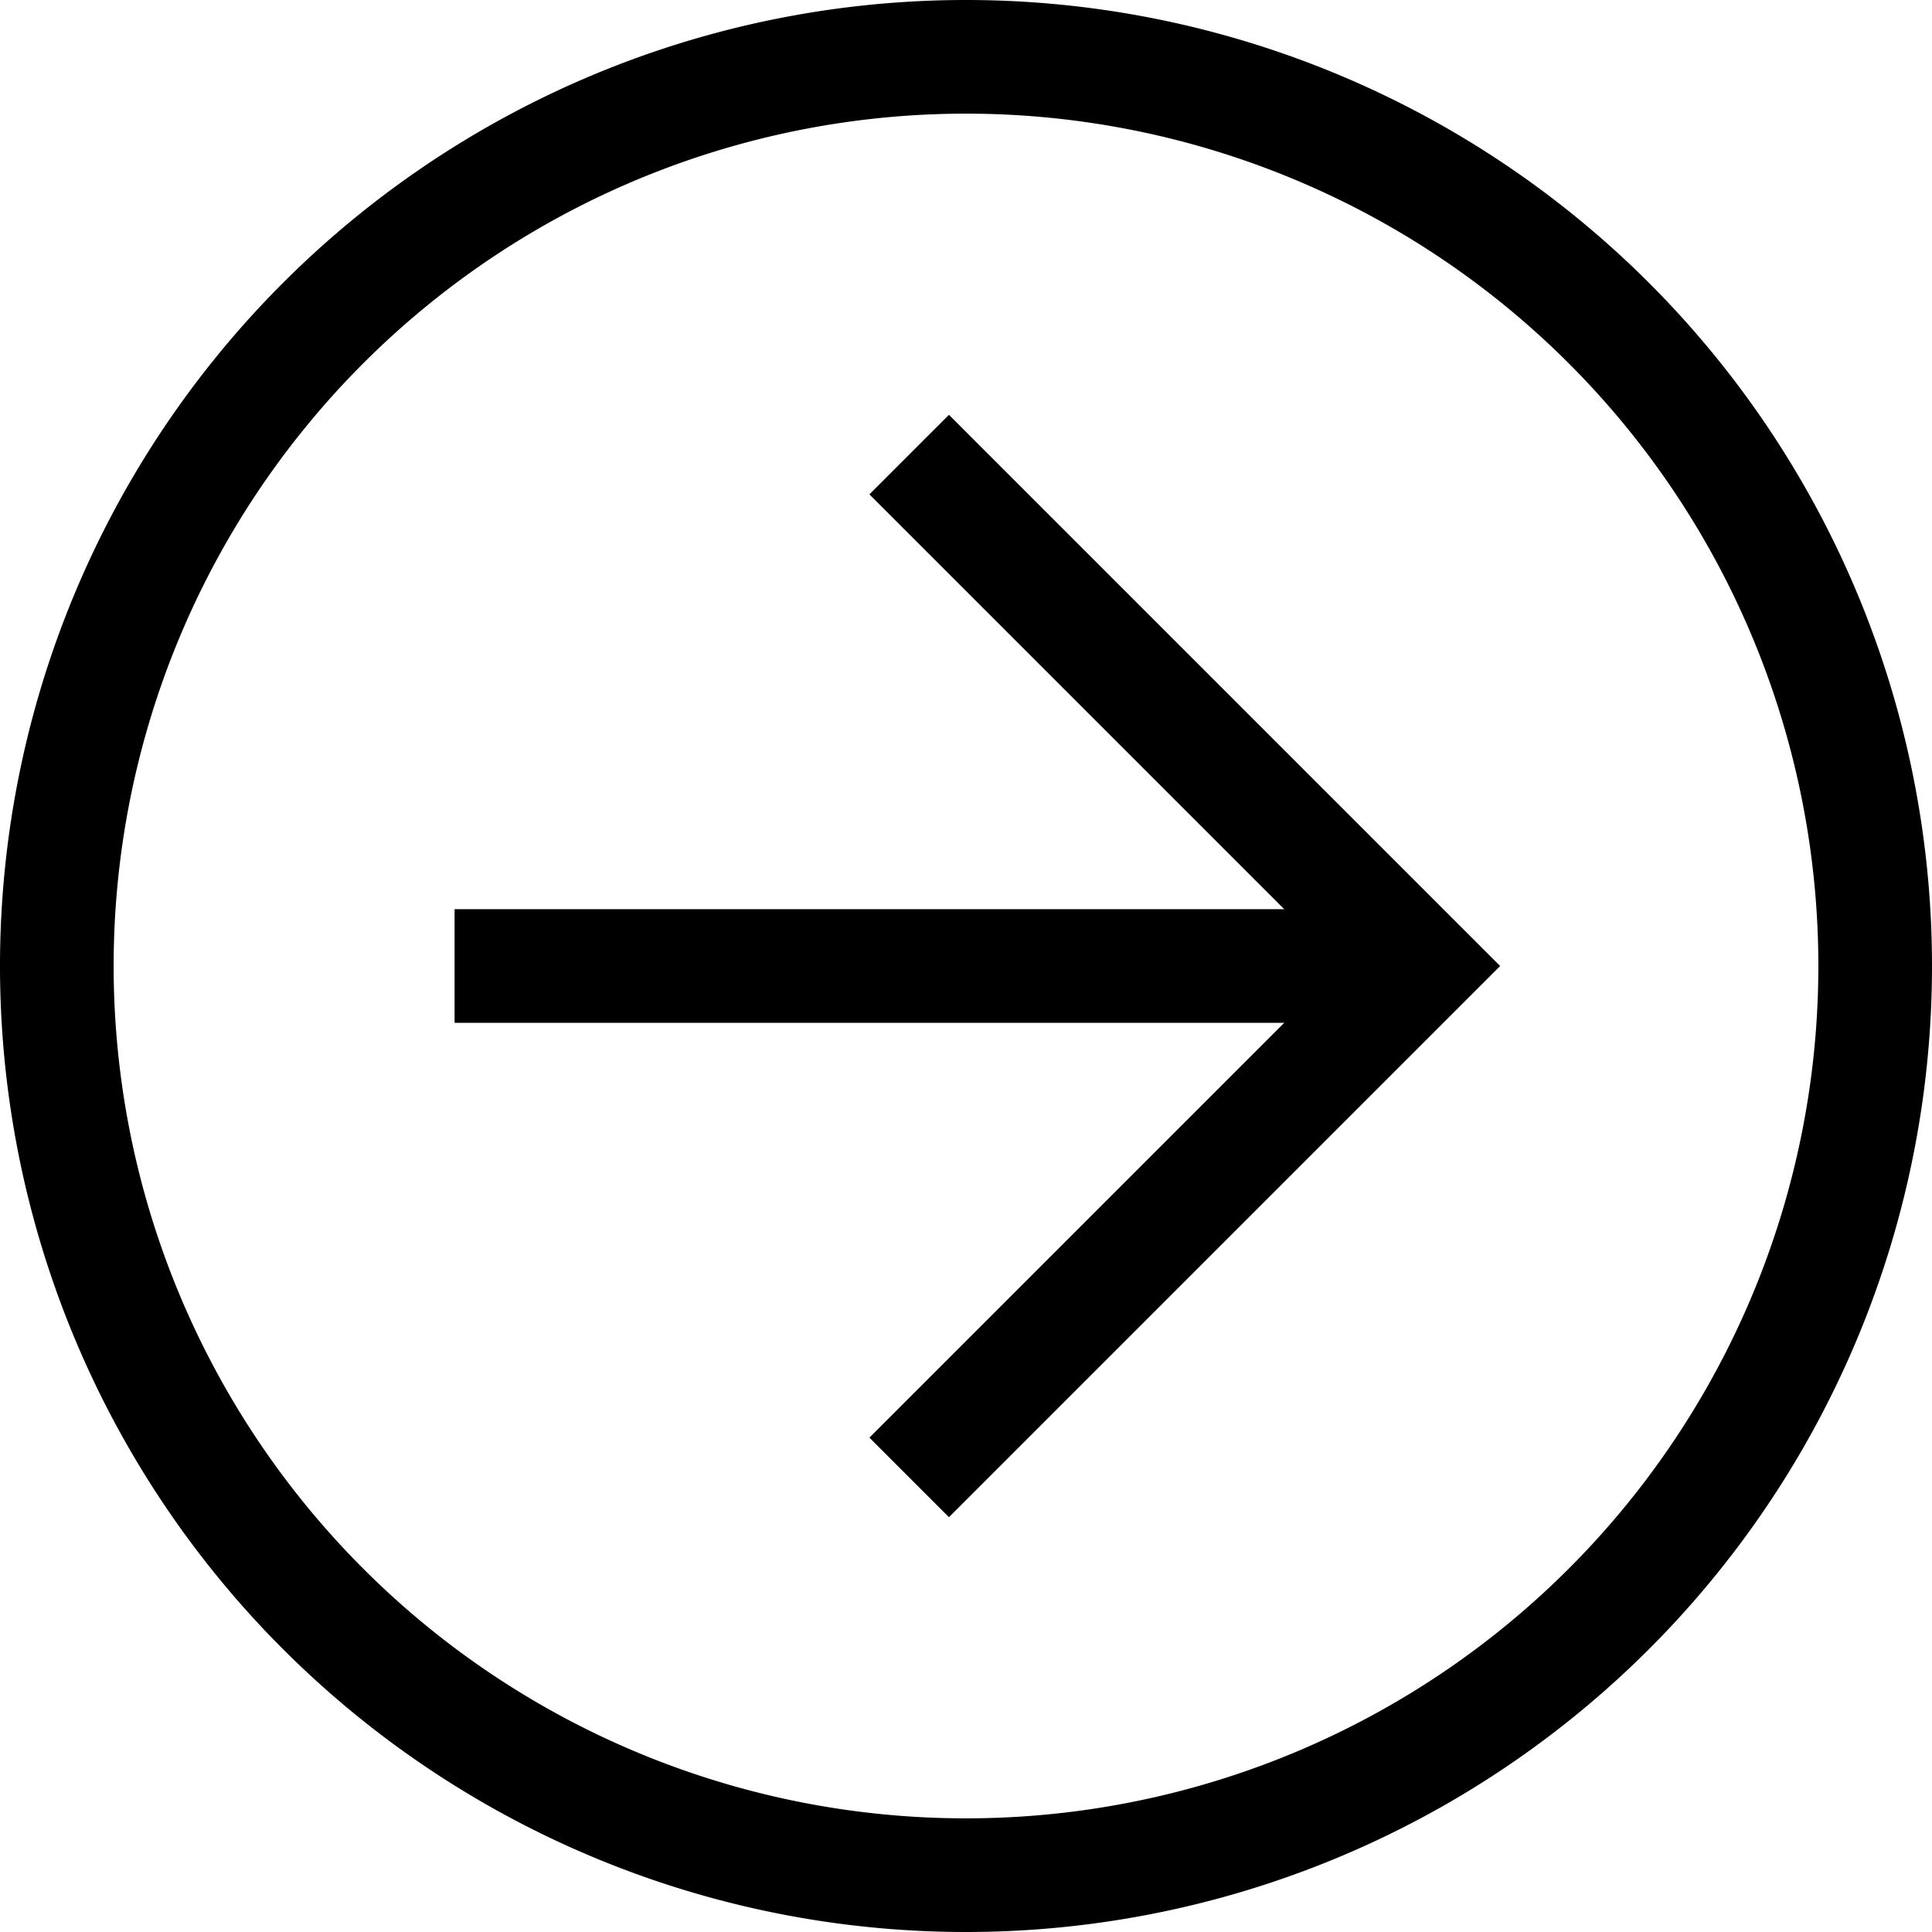 <svg id="Layer_1" data-name="Layer 1" xmlns="http://www.w3.org/2000/svg" viewBox="0 0 34 34"><title>arrow-right</title><path d="M17,34A17,17,0,1,1,34,17,17,17,0,0,1,17,34ZM17,2A15,15,0,1,0,32,17,15,15,0,0,0,17,2Z"/><path d="M16.7,26.7l-1.4-1.4L23.6,17,15.3,8.7l1.4-1.4L26.4,17Z"/><path d="M8,16H25v2H8Z"/></svg>